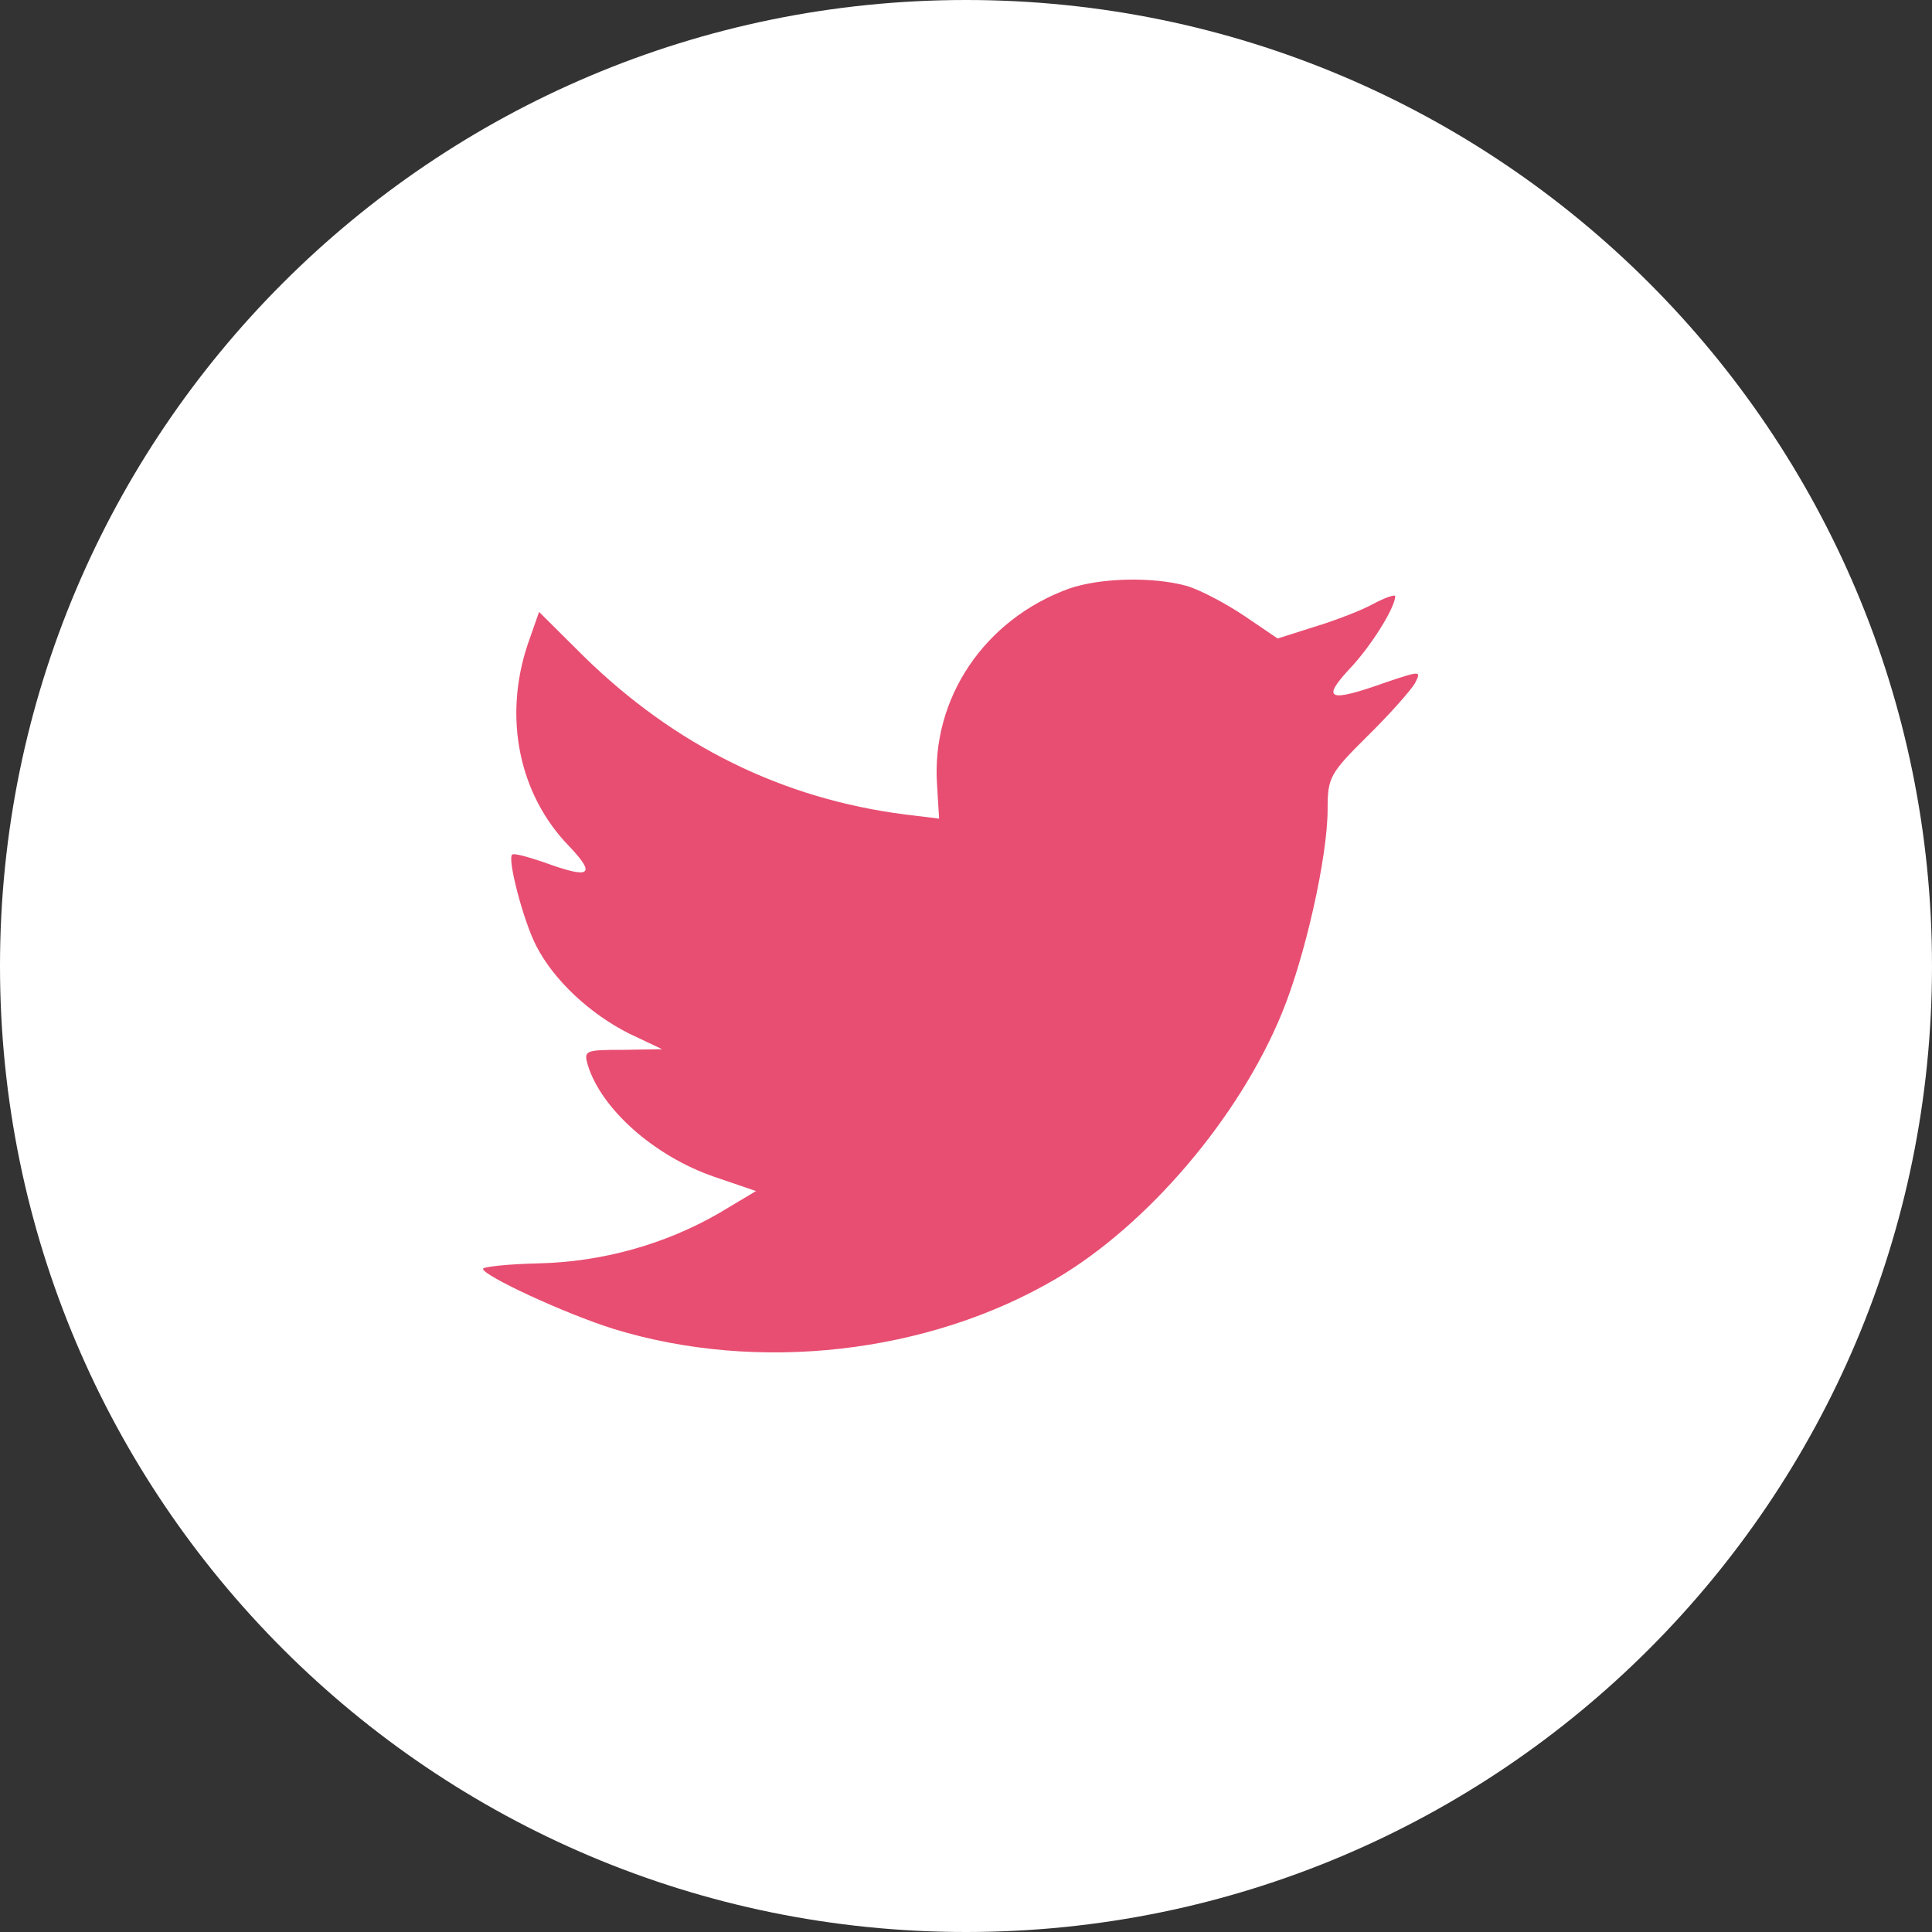 <svg width="80" height="80" viewBox="0 0 80 80" fill="none" xmlns="http://www.w3.org/2000/svg">
<rect x="0" y="0" width="80" height="80" fill="#333333" stroke="none"/>
<path fill-rule="evenodd" clip-rule="evenodd" d="M0 40C0 17.909 17.909 0 40 0C62.091 0 80 17.909 80 40C80 62.091 62.091 80 40 80C17.909 80 0 62.091 0 40Z" fill="white"/>
<path fill-rule="evenodd" clip-rule="evenodd" d="M38.802 32.513L38.886 33.897L37.487 33.727C32.395 33.077 27.946 30.874 24.169 27.174L22.322 25.338L21.847 26.694C20.839 29.716 21.483 32.908 23.581 35.055C24.701 36.241 24.449 36.411 22.518 35.704C21.847 35.478 21.259 35.309 21.203 35.394C21.007 35.591 21.679 38.162 22.21 39.179C22.938 40.591 24.421 41.975 26.044 42.794L27.415 43.444L25.792 43.472C24.225 43.472 24.169 43.501 24.337 44.094C24.896 45.93 27.107 47.879 29.569 48.726L31.304 49.319L29.793 50.223C27.554 51.523 24.924 52.257 22.294 52.313C21.035 52.342 20 52.455 20 52.539C20 52.822 23.413 54.404 25.4 55.025C31.36 56.861 38.438 56.07 43.754 52.935C47.532 50.703 51.309 46.269 53.071 41.975C54.023 39.687 54.974 35.507 54.974 33.501C54.974 32.202 55.058 32.032 56.625 30.479C57.548 29.575 58.415 28.586 58.583 28.304C58.863 27.767 58.835 27.767 57.408 28.247C55.03 29.095 54.694 28.982 55.869 27.711C56.737 26.807 57.772 25.168 57.772 24.688C57.772 24.603 57.352 24.745 56.877 24.999C56.373 25.281 55.254 25.705 54.414 25.959L52.904 26.439L51.532 25.507C50.777 24.999 49.714 24.434 49.154 24.265C47.727 23.869 45.545 23.925 44.258 24.377C40.761 25.648 38.55 28.925 38.802 32.513Z" fill="#E84E72"/>
</svg>
